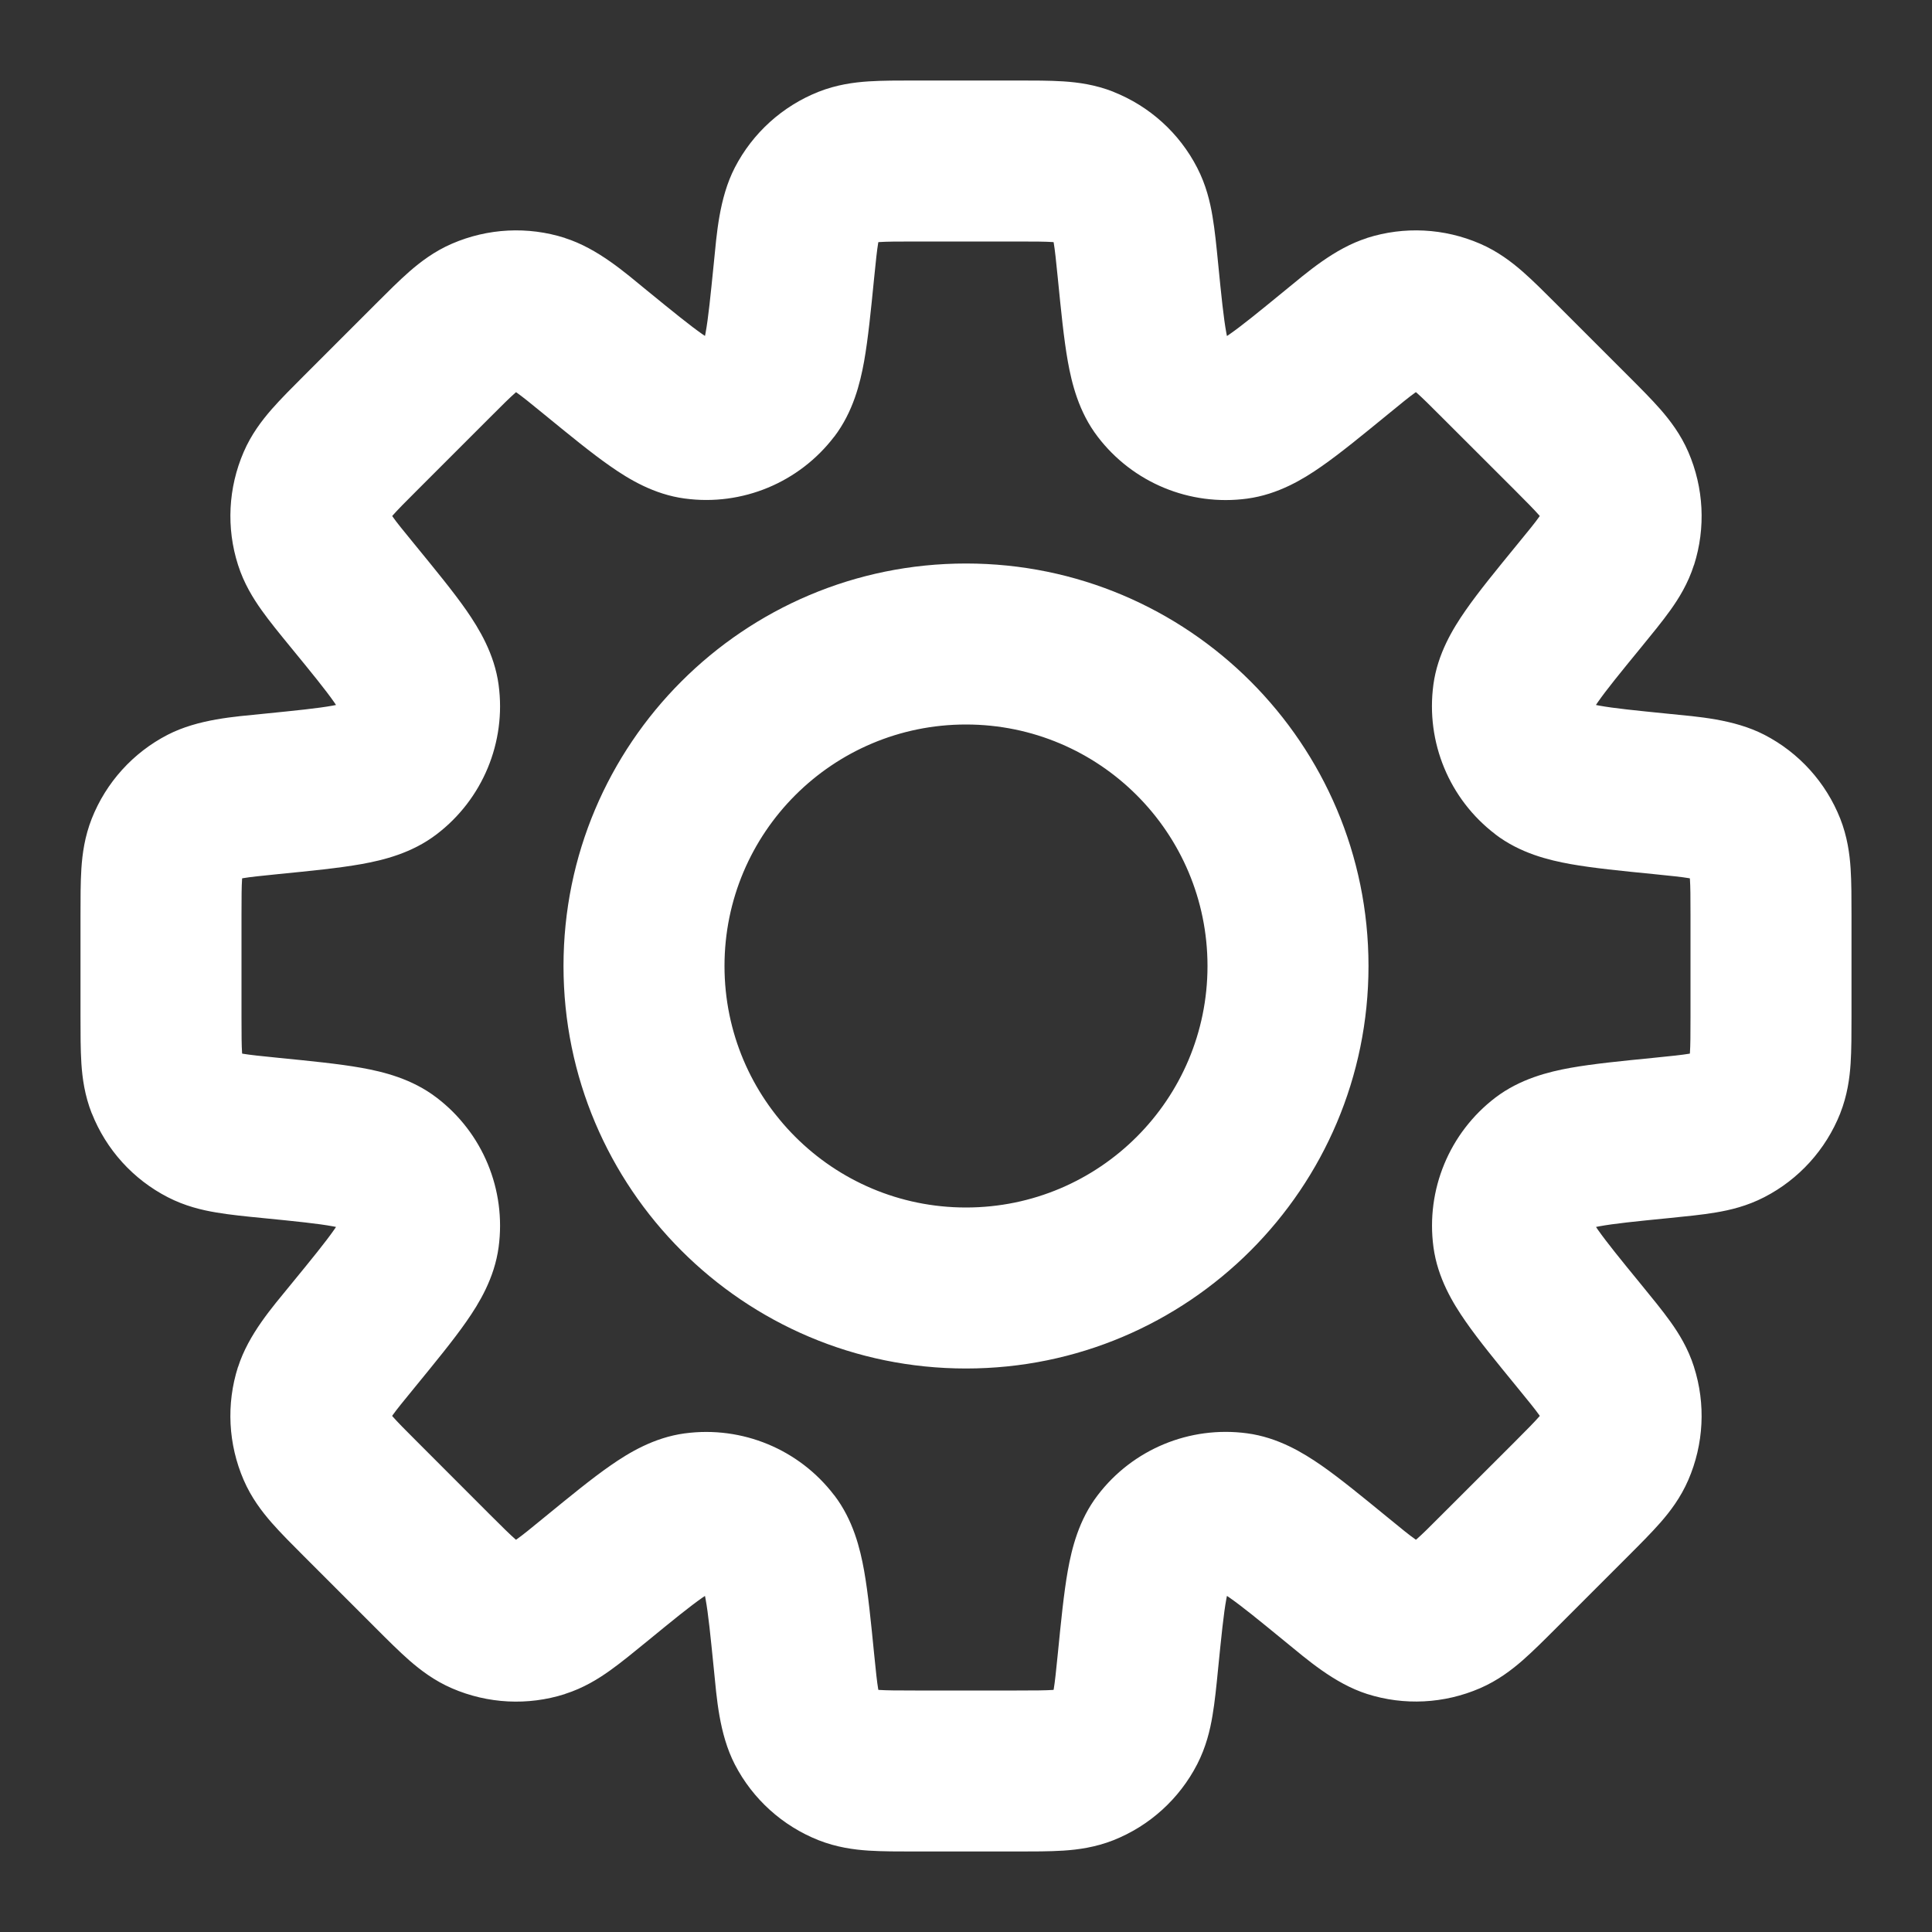 <svg width="24" height="24" viewBox="0 0 24 24" fill="none" xmlns="http://www.w3.org/2000/svg">
<rect x="0" y="0" width="24" height="24" fill="#333333" stroke="none"/>
<path d="M12.632 2V1V2ZM13.463 2.07L13.831 1.141L13.831 1.14L13.463 2.07ZM13.983 2.542L14.872 2.084L14.872 2.084L13.983 2.542ZM14.136 3.361L15.131 3.262L14.136 3.361ZM14.431 4.818L13.636 5.425L13.636 5.425L14.431 4.818ZM15.359 5.203L15.493 6.194L15.493 6.194L15.359 5.203ZM16.598 4.381L15.964 3.607L16.598 4.381ZM17.286 3.909L16.982 2.956L16.982 2.957L17.286 3.909ZM17.987 3.944L18.385 3.027L18.385 3.027L17.987 3.944ZM18.625 4.482L17.918 5.19L18.625 4.482ZM19.518 5.375L20.225 4.668L19.518 5.375ZM20.056 6.013L20.973 5.615L20.973 5.615L20.056 6.013ZM20.091 6.714L21.043 7.018L21.044 7.018L20.091 6.714ZM19.618 7.401L20.392 8.035L19.618 7.401ZM18.797 8.64L17.806 8.505L17.806 8.506L18.797 8.64ZM19.182 9.568L18.575 10.363L18.575 10.364L19.182 9.568ZM20.639 9.863L20.738 8.868L20.639 9.863ZM21.459 10.017L21.918 9.128L21.918 9.128L21.459 10.017ZM21.93 10.537L22.86 10.169L22.86 10.169L21.93 10.537ZM22 11.368H23H22ZM22 12.632H23H22ZM21.93 13.463L22.86 13.831L22.86 13.83L21.93 13.463ZM21.458 13.983L21.916 14.872L21.916 14.872L21.458 13.983ZM20.639 14.136L20.738 15.131L20.639 14.136ZM19.183 14.431L18.576 13.635L18.576 13.635L19.183 14.431ZM18.798 15.359L17.807 15.493L17.807 15.493L18.798 15.359ZM19.619 16.598L20.393 15.964L19.619 16.598ZM20.091 17.284L21.043 16.98L21.043 16.979L20.091 17.284ZM20.056 17.986L20.973 18.384L20.973 18.384L20.056 17.986ZM17.987 20.055L18.385 20.972L18.385 20.972L17.987 20.055ZM17.286 20.09L16.982 21.043L16.982 21.043L17.286 20.09ZM16.598 19.618L17.231 18.844L16.598 19.618ZM15.358 18.796L15.491 17.805L15.491 17.805L15.358 18.796ZM14.431 19.181L13.636 18.574L13.636 18.574L14.431 19.181ZM14.136 20.638L13.141 20.538L14.136 20.638ZM13.983 21.458L14.872 21.916L14.872 21.916L13.983 21.458ZM13.463 21.93L13.831 22.86L13.831 22.86L13.463 21.93ZM11.368 22V23V22ZM10.537 21.93L10.169 22.86L10.169 22.86L10.537 21.93ZM10.017 21.459L9.128 21.918L9.128 21.918L10.017 21.459ZM9.863 20.639L8.868 20.738L9.863 20.639ZM9.568 19.182L10.364 18.575L10.363 18.575L9.568 19.182ZM8.64 18.797L8.506 17.806L8.505 17.806L8.64 18.797ZM7.401 19.618L8.035 20.392L7.401 19.618ZM6.714 20.091L7.018 21.044L7.018 21.043L6.714 20.091ZM6.013 20.056L5.615 20.973L5.615 20.973L6.013 20.056ZM4.482 18.625L3.775 19.332L4.482 18.625ZM3.944 17.987L3.027 18.385L3.027 18.385L3.944 17.987ZM3.909 17.286L2.957 16.982L2.956 16.982L3.909 17.286ZM4.381 16.598L3.607 15.964L4.381 16.598ZM5.203 15.359L6.194 15.493L6.194 15.493L5.203 15.359ZM4.818 14.431L5.425 13.636L5.425 13.636L4.818 14.431ZM3.361 14.136L3.262 15.131L3.361 14.136ZM2.542 13.983L2.084 14.872L2.084 14.872L2.542 13.983ZM2.07 13.463L1.14 13.831L1.141 13.831L2.07 13.463ZM2 12.632H1H2ZM2 11.368H1H2ZM2.07 10.537L1.14 10.169L1.14 10.169L2.07 10.537ZM2.541 10.017L2.082 9.128L2.082 9.128L2.541 10.017ZM3.361 9.863L3.262 8.868L3.361 9.863ZM4.818 9.568L5.425 10.363L5.425 10.363L4.818 9.568ZM5.203 8.641L6.194 8.508L6.194 8.507L5.203 8.641ZM4.381 7.401L3.607 8.035L4.381 7.401ZM3.909 6.714L2.957 7.018L2.957 7.018L3.909 6.714ZM3.944 6.013L3.027 5.615L3.027 5.615L3.944 6.013ZM6.013 3.944L5.615 3.027L5.615 3.027L6.013 3.944ZM6.714 3.909L7.018 2.957L7.018 2.956L6.714 3.909ZM7.402 4.381L6.769 5.155L7.402 4.381ZM8.641 5.202L8.507 6.193L8.508 6.193L8.641 5.202ZM9.568 4.817L10.363 5.424L10.364 5.424L9.568 4.817ZM9.863 3.361L10.858 3.461L9.863 3.361ZM10.017 2.541L9.128 2.082L9.128 2.082L10.017 2.541ZM10.537 2.07L10.169 1.14L10.169 1.14L10.537 2.07ZM12.632 2V3C12.863 3 12.987 3.001 13.077 3.007C13.157 3.012 13.142 3.019 13.095 3L13.463 2.07L13.831 1.14C13.607 1.052 13.394 1.023 13.211 1.011C13.039 1 12.837 1 12.632 1V2ZM13.463 2.07L13.095 3L13.095 3L13.983 2.542L14.872 2.084C14.651 1.654 14.281 1.319 13.831 1.141L13.463 2.07ZM13.983 2.542L13.095 3C13.072 2.956 13.077 2.939 13.09 3.018C13.105 3.107 13.118 3.231 13.141 3.461L14.136 3.361L15.131 3.262C15.111 3.058 15.091 2.857 15.062 2.687C15.032 2.507 14.982 2.297 14.872 2.084L13.983 2.542ZM14.136 3.361L13.141 3.461C13.18 3.854 13.215 4.209 13.265 4.49C13.314 4.762 13.4 5.117 13.636 5.425L14.431 4.818L15.226 4.212C15.289 4.295 15.269 4.331 15.234 4.136C15.2 3.95 15.173 3.689 15.131 3.262L14.136 3.361ZM14.431 4.818L13.636 5.425C14.071 5.996 14.78 6.29 15.493 6.194L15.359 5.203L15.226 4.212L15.226 4.212L14.431 4.818ZM15.359 5.203L15.493 6.194C15.878 6.142 16.19 5.952 16.416 5.794C16.65 5.631 16.925 5.405 17.231 5.155L16.598 4.381L15.964 3.607C15.632 3.879 15.428 4.045 15.273 4.153C15.11 4.267 15.122 4.226 15.226 4.212L15.359 5.203ZM16.598 4.381L17.231 5.155C17.409 5.009 17.506 4.93 17.579 4.878C17.645 4.832 17.637 4.847 17.59 4.862L17.286 3.909L16.982 2.957C16.574 3.087 16.234 3.387 15.964 3.607L16.598 4.381ZM17.286 3.909L17.59 4.862L17.59 4.862L17.987 3.944L18.385 3.027C17.941 2.835 17.443 2.809 16.982 2.956L17.286 3.909ZM17.987 3.944L17.59 4.862C17.544 4.842 17.538 4.826 17.598 4.879C17.666 4.939 17.755 5.026 17.918 5.19L18.625 4.482L19.332 3.775C19.187 3.63 19.044 3.487 18.914 3.373C18.776 3.253 18.605 3.122 18.385 3.027L17.987 3.944ZM18.625 4.482L17.918 5.19L18.811 6.082L19.518 5.375L20.225 4.668L19.332 3.775L18.625 4.482ZM19.518 5.375L18.811 6.082C18.974 6.245 19.061 6.334 19.121 6.402C19.174 6.462 19.158 6.456 19.138 6.41L20.056 6.013L20.973 5.615C20.878 5.395 20.747 5.224 20.627 5.086C20.513 4.956 20.37 4.813 20.225 4.668L19.518 5.375ZM20.056 6.013L19.138 6.41L19.138 6.41L20.091 6.714L21.044 7.018C21.191 6.557 21.165 6.059 20.973 5.615L20.056 6.013ZM20.091 6.714L19.138 6.409C19.154 6.361 19.169 6.352 19.122 6.418C19.07 6.492 18.991 6.589 18.844 6.768L19.618 7.401L20.392 8.035C20.521 7.877 20.65 7.72 20.75 7.58C20.856 7.432 20.97 7.248 21.043 7.018L20.091 6.714ZM19.618 7.401L18.844 6.768C18.594 7.074 18.368 7.349 18.205 7.584C18.047 7.811 17.858 8.122 17.806 8.505L18.797 8.64L19.788 8.774C19.774 8.877 19.734 8.888 19.847 8.725C19.955 8.57 20.12 8.367 20.392 8.035L19.618 7.401ZM18.797 8.64L17.806 8.506C17.71 9.219 18.004 9.928 18.575 10.363L19.182 9.568L19.788 8.773L19.788 8.773L18.797 8.64ZM19.182 9.568L18.575 10.364C18.883 10.599 19.238 10.685 19.51 10.734C19.791 10.784 20.145 10.819 20.539 10.858L20.639 9.863L20.738 8.868C20.311 8.825 20.049 8.799 19.864 8.765C19.668 8.73 19.705 8.71 19.788 8.773L19.182 9.568ZM20.639 9.863L20.539 10.858C20.768 10.881 20.892 10.894 20.981 10.909C21.06 10.923 21.044 10.928 21 10.905L21.459 10.017L21.918 9.128C21.537 8.932 21.084 8.903 20.738 8.868L20.639 9.863ZM21.459 10.017L21 10.905L21 10.905L21.93 10.537L22.86 10.169C22.682 9.72 22.348 9.35 21.918 9.128L21.459 10.017ZM21.93 10.537L21 10.905C20.982 10.859 20.988 10.843 20.993 10.923C20.999 11.013 21 11.137 21 11.368H22H23C23 11.163 23 10.961 22.989 10.789C22.977 10.606 22.948 10.393 22.86 10.169L21.93 10.537ZM22 11.368H21V12.632H22H23V11.368H22ZM22 12.632H21C21 12.863 20.999 12.987 20.993 13.077C20.988 13.157 20.981 13.142 21 13.095L21.93 13.463L22.86 13.83C22.948 13.607 22.977 13.394 22.989 13.211C23 13.039 23 12.837 23 12.632H22ZM21.93 13.463L21 13.095L21 13.095L21.458 13.983L21.916 14.872C22.346 14.651 22.681 14.281 22.86 13.831L21.93 13.463ZM21.458 13.983L21 13.095C21.044 13.072 21.061 13.077 20.982 13.09C20.893 13.105 20.769 13.118 20.539 13.141L20.639 14.136L20.738 15.131C20.942 15.11 21.143 15.091 21.313 15.062C21.493 15.032 21.703 14.982 21.916 14.872L21.458 13.983ZM20.639 14.136L20.539 13.141C20.145 13.18 19.791 13.215 19.51 13.265C19.238 13.314 18.884 13.401 18.576 13.635L19.183 14.431L19.789 15.226C19.706 15.289 19.67 15.269 19.865 15.234C20.05 15.2 20.311 15.173 20.738 15.131L20.639 14.136ZM19.183 14.431L18.576 13.635C18.005 14.071 17.711 14.78 17.807 15.493L18.798 15.359L19.789 15.226L19.789 15.226L19.183 14.431ZM18.798 15.359L17.807 15.493C17.859 15.877 18.048 16.188 18.206 16.415C18.369 16.65 18.595 16.925 18.845 17.231L19.619 16.598L20.393 15.964C20.121 15.632 19.956 15.428 19.848 15.274C19.735 15.111 19.775 15.123 19.789 15.226L18.798 15.359ZM19.619 16.598L18.845 17.231C18.991 17.41 19.07 17.506 19.122 17.58C19.169 17.645 19.154 17.637 19.139 17.589L20.091 17.284L21.043 16.979C20.97 16.75 20.857 16.567 20.751 16.419C20.651 16.279 20.522 16.122 20.393 15.964L19.619 16.598ZM20.091 17.284L19.138 17.589L19.138 17.589L20.056 17.986L20.973 18.384C21.165 17.94 21.191 17.441 21.043 16.98L20.091 17.284ZM20.056 17.986L19.138 17.589C19.158 17.543 19.174 17.537 19.121 17.597C19.061 17.665 18.974 17.754 18.811 17.917L19.518 18.624L20.225 19.331C20.37 19.186 20.513 19.043 20.627 18.913C20.747 18.776 20.878 18.604 20.973 18.384L20.056 17.986ZM19.518 18.624L18.811 17.917L17.918 18.809L18.625 19.517L19.332 20.224L20.225 19.331L19.518 18.624ZM18.625 19.517L17.918 18.809C17.755 18.973 17.666 19.061 17.598 19.12C17.538 19.173 17.544 19.157 17.59 19.137L17.987 20.055L18.385 20.972C18.605 20.877 18.776 20.746 18.914 20.626C19.044 20.512 19.187 20.369 19.332 20.224L18.625 19.517ZM17.987 20.055L17.59 19.137L17.59 19.137L17.286 20.09L16.982 21.043C17.443 21.19 17.941 21.164 18.385 20.972L17.987 20.055ZM17.286 20.09L17.59 19.137C17.637 19.152 17.645 19.167 17.579 19.12C17.506 19.069 17.409 18.99 17.231 18.844L16.598 19.618L15.964 20.392C16.234 20.612 16.574 20.912 16.982 21.043L17.286 20.09ZM16.598 19.618L17.231 18.844C16.925 18.594 16.649 18.367 16.415 18.204C16.188 18.047 15.876 17.856 15.491 17.805L15.358 18.796L15.226 19.787C15.121 19.773 15.11 19.733 15.273 19.846C15.428 19.954 15.632 20.12 15.964 20.392L16.598 19.618ZM15.358 18.796L15.491 17.805C14.779 17.71 14.071 18.003 13.636 18.574L14.431 19.181L15.226 19.787L15.226 19.787L15.358 18.796ZM14.431 19.181L13.636 18.574C13.4 18.882 13.314 19.237 13.265 19.509C13.215 19.79 13.18 20.145 13.141 20.538L14.136 20.638L15.131 20.737C15.174 20.31 15.2 20.048 15.234 19.863C15.269 19.668 15.289 19.704 15.226 19.787L14.431 19.181ZM14.136 20.638L13.141 20.538C13.118 20.768 13.105 20.892 13.09 20.982C13.076 21.061 13.072 21.044 13.095 21L13.983 21.458L14.872 21.916C14.982 21.702 15.032 21.492 15.062 21.312C15.091 21.142 15.111 20.941 15.131 20.737L14.136 20.638ZM13.983 21.458L13.095 21L13.095 21L13.463 21.93L13.831 22.86C14.282 22.681 14.651 22.345 14.872 21.916L13.983 21.458ZM13.463 21.93L13.095 21C13.142 20.981 13.158 20.988 13.077 20.993C12.987 20.999 12.862 21 12.631 21V22V23C12.836 23 13.038 23 13.211 22.989C13.393 22.977 13.607 22.948 13.831 22.86L13.463 21.93ZM12.631 22V21H11.368V22V23H12.631V22ZM11.368 22V21C11.137 21 11.013 20.999 10.923 20.993C10.843 20.988 10.859 20.982 10.905 21L10.537 21.93L10.169 22.86C10.393 22.948 10.606 22.977 10.789 22.989C10.961 23 11.163 23 11.368 23V22ZM10.537 21.93L10.905 21L10.905 21L10.017 21.459L9.128 21.918C9.35 22.348 9.72 22.682 10.169 22.86L10.537 21.93ZM10.017 21.459L10.905 21C10.928 21.044 10.923 21.06 10.909 20.981C10.894 20.892 10.881 20.768 10.858 20.539L9.863 20.639L8.868 20.738C8.903 21.084 8.932 21.537 9.128 21.918L10.017 21.459ZM9.863 20.639L10.858 20.539C10.819 20.145 10.784 19.791 10.734 19.51C10.685 19.238 10.599 18.883 10.364 18.575L9.568 19.182L8.773 19.788C8.71 19.705 8.73 19.668 8.765 19.864C8.799 20.049 8.825 20.311 8.868 20.738L9.863 20.639ZM9.568 19.182L10.363 18.575C9.928 18.004 9.219 17.71 8.506 17.806L8.64 18.797L8.773 19.788L8.773 19.788L9.568 19.182ZM8.64 18.797L8.505 17.806C8.122 17.858 7.811 18.047 7.584 18.205C7.349 18.368 7.074 18.594 6.768 18.844L7.401 19.618L8.035 20.392C8.367 20.12 8.57 19.955 8.725 19.847C8.888 19.734 8.877 19.774 8.774 19.788L8.64 18.797ZM7.401 19.618L6.768 18.844C6.589 18.991 6.492 19.07 6.418 19.122C6.352 19.169 6.361 19.154 6.409 19.138L6.714 20.091L7.018 21.043C7.248 20.97 7.432 20.856 7.58 20.75C7.72 20.65 7.877 20.521 8.035 20.392L7.401 19.618ZM6.714 20.091L6.41 19.138L6.41 19.138L6.013 20.056L5.615 20.973C6.059 21.165 6.557 21.191 7.018 21.044L6.714 20.091ZM6.013 20.056L6.41 19.138C6.456 19.158 6.462 19.174 6.402 19.121C6.334 19.061 6.245 18.974 6.082 18.811L5.375 19.518L4.668 20.225C4.813 20.37 4.956 20.513 5.086 20.627C5.224 20.747 5.395 20.878 5.615 20.973L6.013 20.056ZM5.375 19.518L6.082 18.811L5.19 17.918L4.482 18.625L3.775 19.332L4.668 20.225L5.375 19.518ZM4.482 18.625L5.19 17.918C5.026 17.755 4.939 17.666 4.879 17.598C4.826 17.538 4.842 17.544 4.862 17.59L3.944 17.987L3.027 18.385C3.122 18.605 3.253 18.776 3.373 18.914C3.487 19.044 3.63 19.187 3.775 19.332L4.482 18.625ZM3.944 17.987L4.862 17.59L4.862 17.59L3.909 17.286L2.956 16.982C2.809 17.443 2.835 17.941 3.027 18.385L3.944 17.987ZM3.909 17.286L4.862 17.59C4.847 17.637 4.832 17.645 4.878 17.579C4.93 17.506 5.009 17.409 5.155 17.231L4.381 16.598L3.607 15.964C3.387 16.234 3.087 16.574 2.957 16.982L3.909 17.286ZM4.381 16.598L5.155 17.231C5.405 16.925 5.631 16.65 5.794 16.416C5.952 16.19 6.142 15.878 6.194 15.493L5.203 15.359L4.212 15.226C4.226 15.122 4.267 15.11 4.153 15.273C4.045 15.428 3.879 15.632 3.607 15.964L4.381 16.598ZM5.203 15.359L6.194 15.493C6.29 14.78 5.996 14.071 5.425 13.636L4.818 14.431L4.212 15.226L4.212 15.226L5.203 15.359ZM4.818 14.431L5.425 13.636C5.117 13.4 4.762 13.314 4.49 13.265C4.209 13.215 3.854 13.18 3.461 13.141L3.361 14.136L3.262 15.131C3.689 15.173 3.95 15.2 4.136 15.234C4.331 15.269 4.295 15.289 4.212 15.226L4.818 14.431ZM3.361 14.136L3.461 13.141C3.231 13.118 3.107 13.105 3.018 13.09C2.939 13.077 2.956 13.072 3 13.095L2.542 13.983L2.084 14.872C2.297 14.982 2.507 15.032 2.687 15.062C2.857 15.091 3.058 15.111 3.262 15.131L3.361 14.136ZM2.542 13.983L3 13.095L3 13.095L2.07 13.463L1.141 13.831C1.319 14.281 1.654 14.651 2.084 14.872L2.542 13.983ZM2.07 13.463L3 13.095C3.019 13.142 3.012 13.157 3.007 13.077C3.001 12.987 3 12.863 3 12.632H2H1C1 12.837 1 13.039 1.011 13.211C1.023 13.394 1.052 13.607 1.14 13.831L2.07 13.463ZM2 12.632H3V11.368H2H1V12.632H2ZM2 11.368H3C3 11.137 3.001 11.013 3.007 10.923C3.012 10.843 3.019 10.859 3 10.905L2.07 10.537L1.14 10.169C1.052 10.393 1.023 10.606 1.011 10.789C1 10.961 1 11.163 1 11.368H2ZM2.07 10.537L3 10.905L3 10.905L2.541 10.017L2.082 9.128C1.652 9.35 1.318 9.72 1.14 10.169L2.07 10.537ZM2.541 10.017L3 10.905C2.956 10.928 2.94 10.923 3.019 10.909C3.108 10.894 3.232 10.881 3.461 10.858L3.361 9.863L3.262 8.868C2.916 8.903 2.463 8.932 2.082 9.128L2.541 10.017ZM3.361 9.863L3.461 10.858C3.855 10.819 4.209 10.784 4.49 10.734C4.762 10.685 5.117 10.599 5.425 10.363L4.818 9.568L4.212 8.773C4.295 8.71 4.332 8.73 4.136 8.765C3.951 8.799 3.689 8.825 3.262 8.868L3.361 9.863ZM4.818 9.568L5.425 10.363C5.995 9.928 6.29 9.22 6.194 8.508L5.203 8.641L4.212 8.774L4.212 8.774L4.818 9.568ZM5.203 8.641L6.194 8.507C6.142 8.123 5.952 7.811 5.795 7.584C5.632 7.35 5.405 7.074 5.155 6.768L4.381 7.401L3.607 8.035C3.879 8.367 4.045 8.571 4.153 8.726C4.266 8.889 4.226 8.878 4.212 8.774L5.203 8.641ZM4.381 7.401L5.155 6.768C5.009 6.59 4.93 6.493 4.878 6.419C4.832 6.354 4.847 6.362 4.862 6.41L3.909 6.714L2.957 7.018C3.03 7.247 3.143 7.43 3.249 7.579C3.349 7.72 3.477 7.876 3.607 8.035L4.381 7.401ZM3.909 6.714L4.862 6.41L4.862 6.41L3.944 6.013L3.027 5.615C2.835 6.059 2.809 6.557 2.957 7.018L3.909 6.714ZM3.944 6.013L4.862 6.41C4.842 6.456 4.826 6.462 4.879 6.402C4.939 6.334 5.026 6.245 5.19 6.082L4.482 5.375L3.775 4.668C3.63 4.813 3.487 4.956 3.373 5.086C3.253 5.224 3.122 5.395 3.027 5.615L3.944 6.013ZM4.482 5.375L5.19 6.082L6.082 5.19L5.375 4.482L4.668 3.775L3.775 4.668L4.482 5.375ZM5.375 4.482L6.082 5.19C6.245 5.026 6.334 4.939 6.402 4.879C6.462 4.826 6.456 4.842 6.41 4.862L6.013 3.944L5.615 3.027C5.395 3.122 5.224 3.253 5.086 3.373C4.956 3.487 4.813 3.63 4.668 3.775L5.375 4.482ZM6.013 3.944L6.41 4.862L6.41 4.862L6.714 3.909L7.018 2.956C6.557 2.809 6.059 2.835 5.615 3.027L6.013 3.944ZM6.714 3.909L6.41 4.862C6.363 4.847 6.355 4.832 6.421 4.879C6.494 4.931 6.591 5.009 6.769 5.155L7.402 4.381L8.035 3.607C7.766 3.387 7.426 3.087 7.018 2.957L6.714 3.909ZM7.402 4.381L6.769 5.155C7.075 5.405 7.35 5.631 7.585 5.794C7.811 5.952 8.123 6.142 8.507 6.193L8.641 5.202L8.774 4.211C8.877 4.225 8.889 4.265 8.726 4.152C8.572 4.044 8.368 3.879 8.035 3.607L7.402 4.381ZM8.641 5.202L8.508 6.193C9.22 6.289 9.928 5.994 10.363 5.424L9.568 4.817L8.773 4.211L8.774 4.211L8.641 5.202ZM9.568 4.817L10.364 5.424C10.598 5.116 10.685 4.761 10.734 4.49C10.784 4.209 10.819 3.854 10.858 3.461L9.863 3.361L8.868 3.262C8.825 3.689 8.799 3.95 8.765 4.136C8.73 4.33 8.71 4.294 8.773 4.211L9.568 4.817ZM9.863 3.361L10.858 3.461C10.881 3.232 10.894 3.108 10.909 3.019C10.923 2.94 10.928 2.956 10.905 3L10.017 2.541L9.128 2.082C8.932 2.463 8.903 2.916 8.868 3.262L9.863 3.361ZM10.017 2.541L10.905 3L10.905 3L10.537 2.07L10.169 1.14C9.72 1.318 9.35 1.652 9.128 2.082L10.017 2.541ZM10.537 2.07L10.905 3C10.859 3.019 10.843 3.012 10.923 3.007C11.013 3.001 11.137 3 11.368 3V2V1C11.163 1 10.961 1 10.789 1.011C10.606 1.023 10.393 1.052 10.169 1.14L10.537 2.07ZM11.368 2V3H12.632V2V1H11.368V2ZM12 8V7C9.239 7 7 9.239 7 12H8H9C9 10.343 10.343 9 12 9V8ZM8 12H7C7 14.761 9.239 17 12 17V16V15C10.343 15 9 13.657 9 12H8ZM12 16V17C14.761 17 17 14.761 17 12H16H15C15 13.657 13.657 15 12 15V16ZM16 12H17C17 9.239 14.761 7 12 7V8V9C13.657 9 15 10.343 15 12H16Z" fill="white"/>
</svg>
